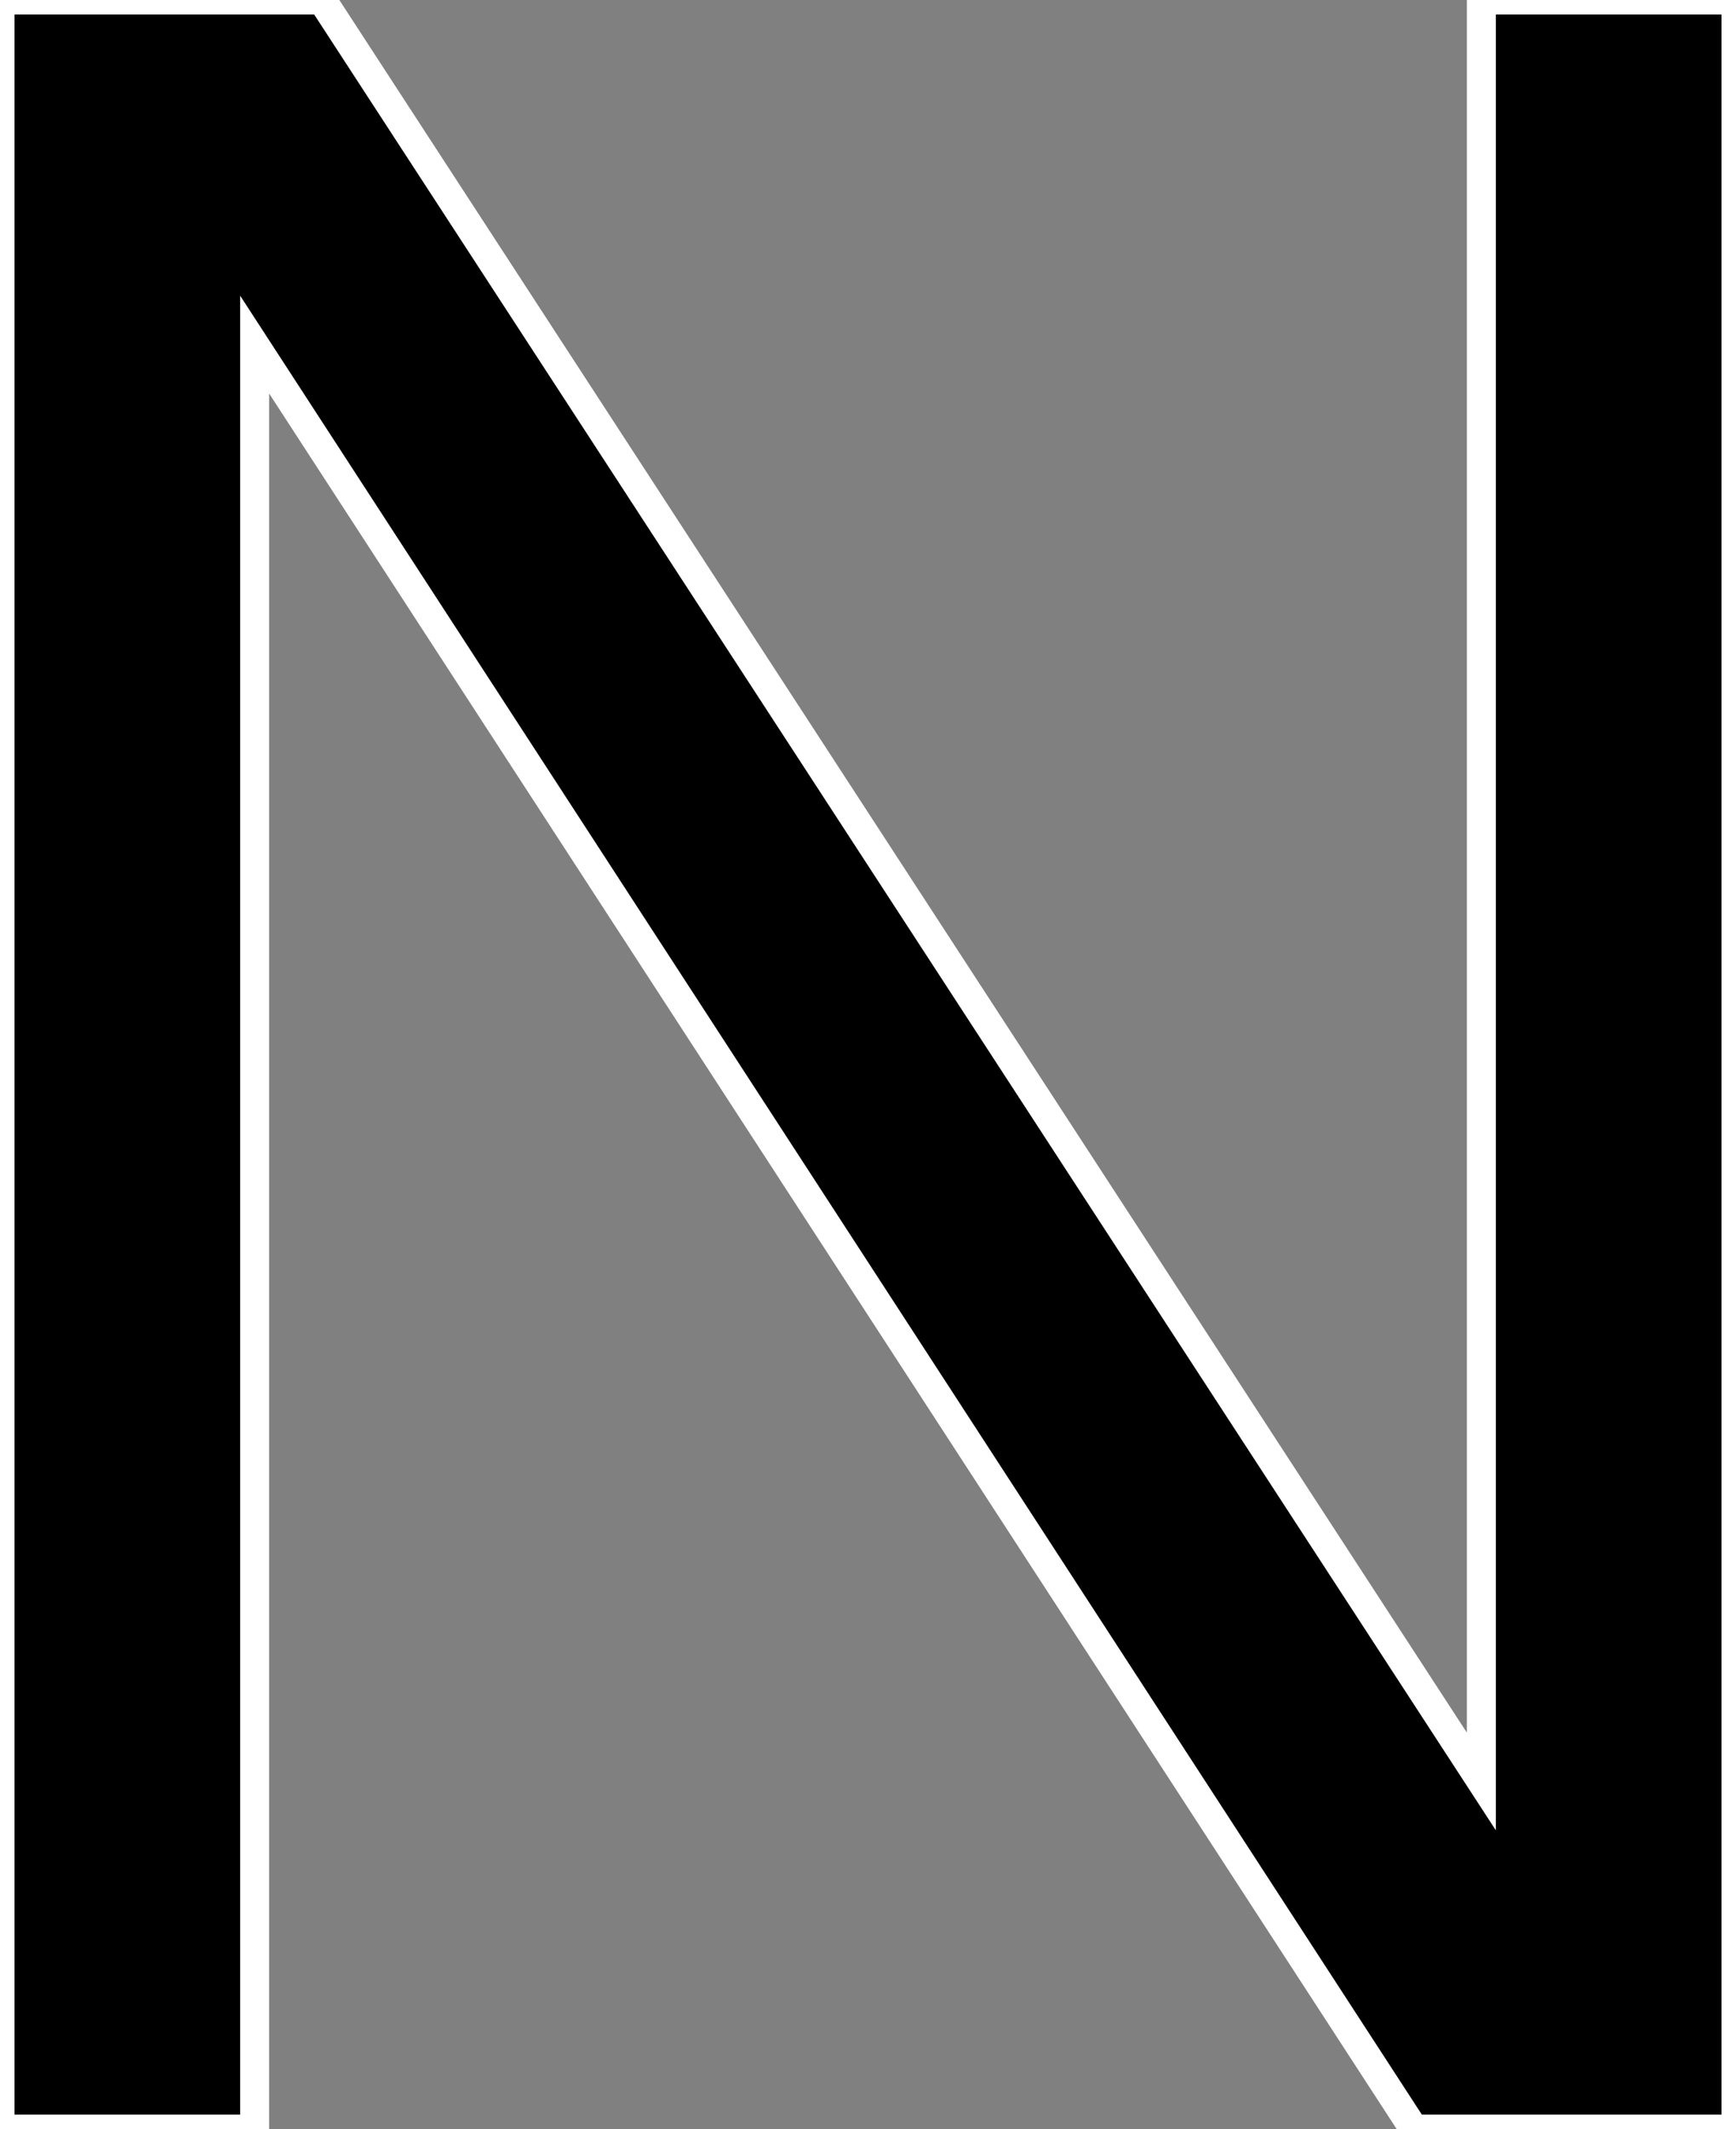 <svg width="56.592" height="69.385" viewBox="0 0 56.592 69.385" xmlns="http://www.w3.org/2000/svg"><rect x="0" y="0" width="56.592" height="69.385" fill="#808080" stroke="none"/><g id="svgGroup" stroke-linecap="round" fill-rule="evenodd" font-size="9pt" stroke="#ffffff" stroke-width="0.25mm" fill="#000" style="stroke:#ffffff;stroke-width:0.25mm;fill:#000"><path d="M 0 69.385 L 0 0 L 10.498 0 L 48.291 58.057 L 48.291 0 L 56.592 0 L 56.592 69.385 L 46.094 69.385 L 8.301 11.23 L 8.301 69.385 L 0 69.385 Z" vector-effect="non-scaling-stroke"/></g></svg>